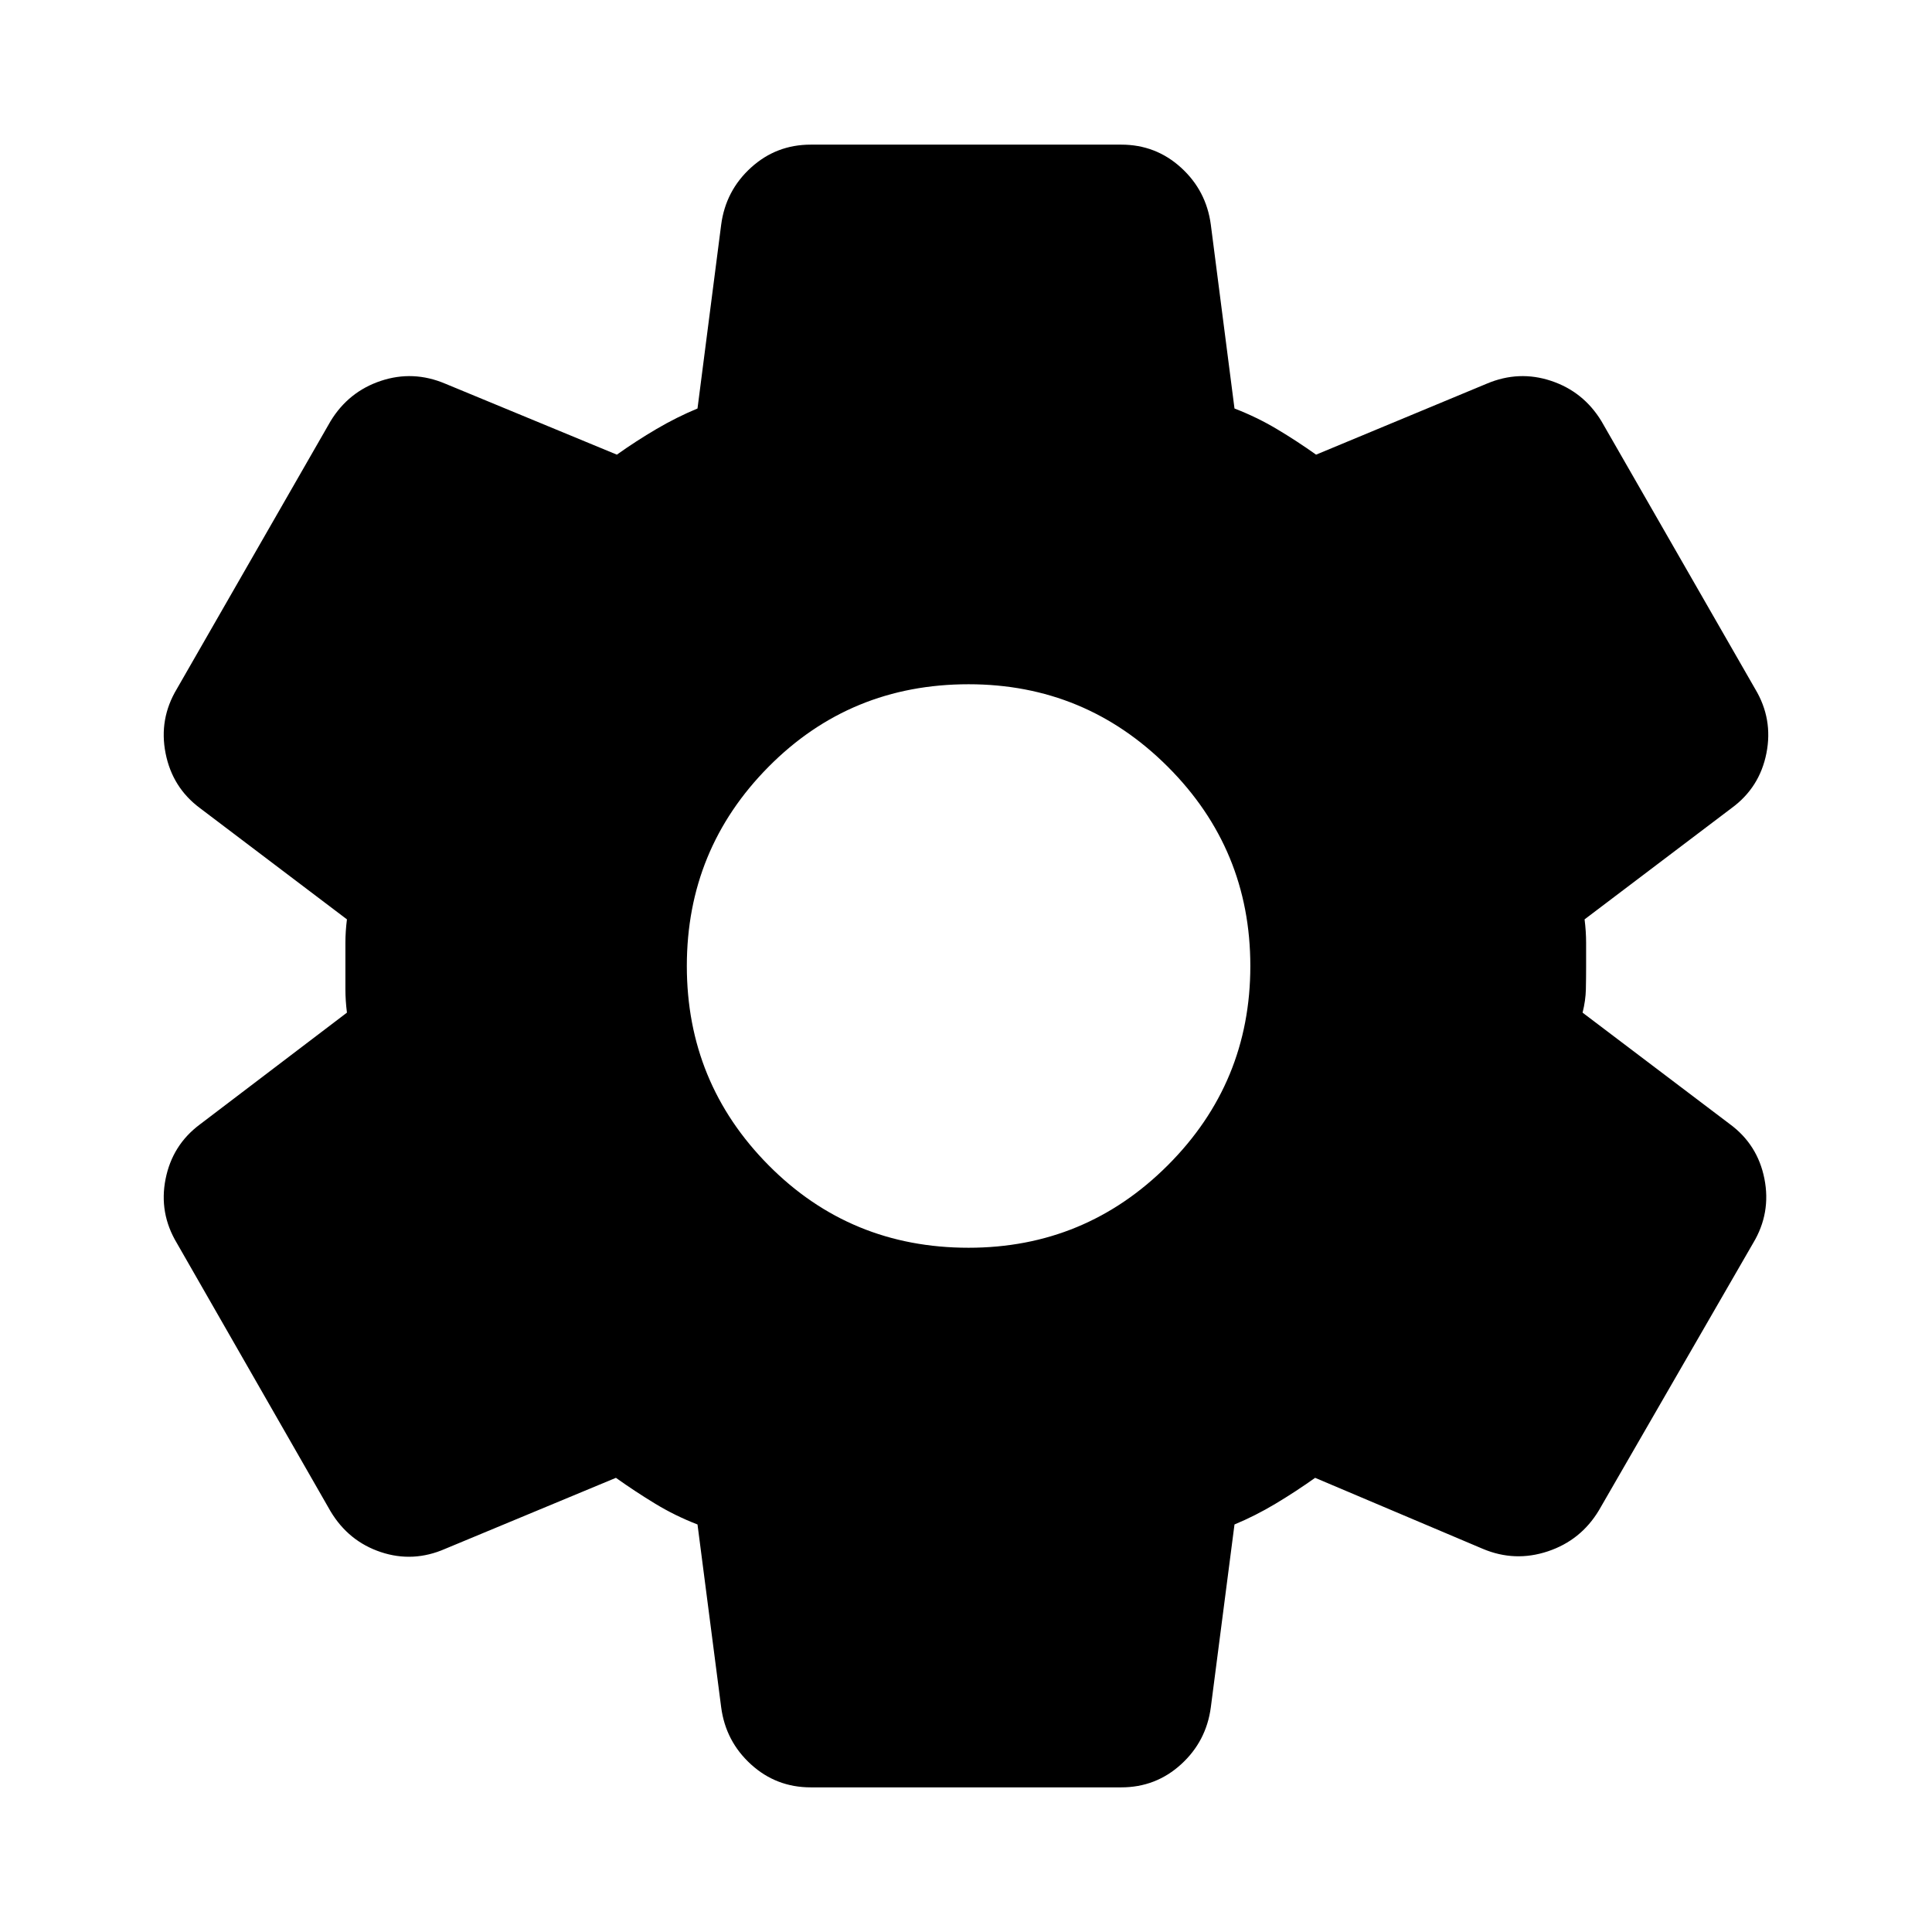 <svg xmlns="http://www.w3.org/2000/svg" height="24" viewBox="0 -960 960 960" width="24"><path d="M402.848-71.87q-17.152 0-29.707-11.434-12.554-11.435-14.793-28.348L346.587-202.5q-11.087-4.282-21.033-10.326-9.945-6.043-19.511-12.848l-84.847 35.283q-15.913 6.956-31.946 1.619-16.033-5.337-24.989-20.25L87.869-342.326q-8.956-14.913-5.597-31.826 3.358-16.913 17.032-27.109l73.087-55.565q-.761-6.044-.761-11.587v-23.174q0-5.543.761-11.587L99.304-558.5q-13.674-10.196-17.032-27.228-3.36-17.033 5.597-31.946l76.392-133.065q8.956-14.674 24.989-20.011t31.946 1.38l85.326 35.283q9.565-6.804 19.652-12.728 10.087-5.924 20.413-10.207l11.761-91.326q2.239-16.913 14.793-28.348 12.555-11.435 29.707-11.435h154.304q17.152 0 29.707 11.435 12.554 11.435 14.793 28.348l11.761 91.326q11.087 4.283 21.033 10.207 9.945 5.924 19.511 12.728l84.847-35.283q15.913-6.717 31.946-1.38t24.989 20.011l76.392 133.065q8.956 14.913 5.597 31.946-3.358 17.032-17.271 27.228l-73.087 55.326q.761 6.044.761 11.587V-480q0 6.043-.12 11.587-.12 5.543-1.641 11.587l73.087 55.326q13.913 10.196 17.271 27.228 3.359 17.033-5.597 31.946L794.5-209.543q-8.956 14.913-25.37 20.391-16.413 5.478-32.326-1.239l-83.326-35.283q-9.565 6.805-19.652 12.848-10.087 6.044-20.413 10.326l-11.761 90.848q-2.239 16.913-14.793 28.348-12.555 11.435-29.707 11.435H402.848ZM481.283-340q58 0 99-41t41-99q0-58-41-99t-99-41q-58.761 0-99.381 41-40.619 41-40.619 99t40.619 99q40.62 41 99.381 41Z"/></svg>